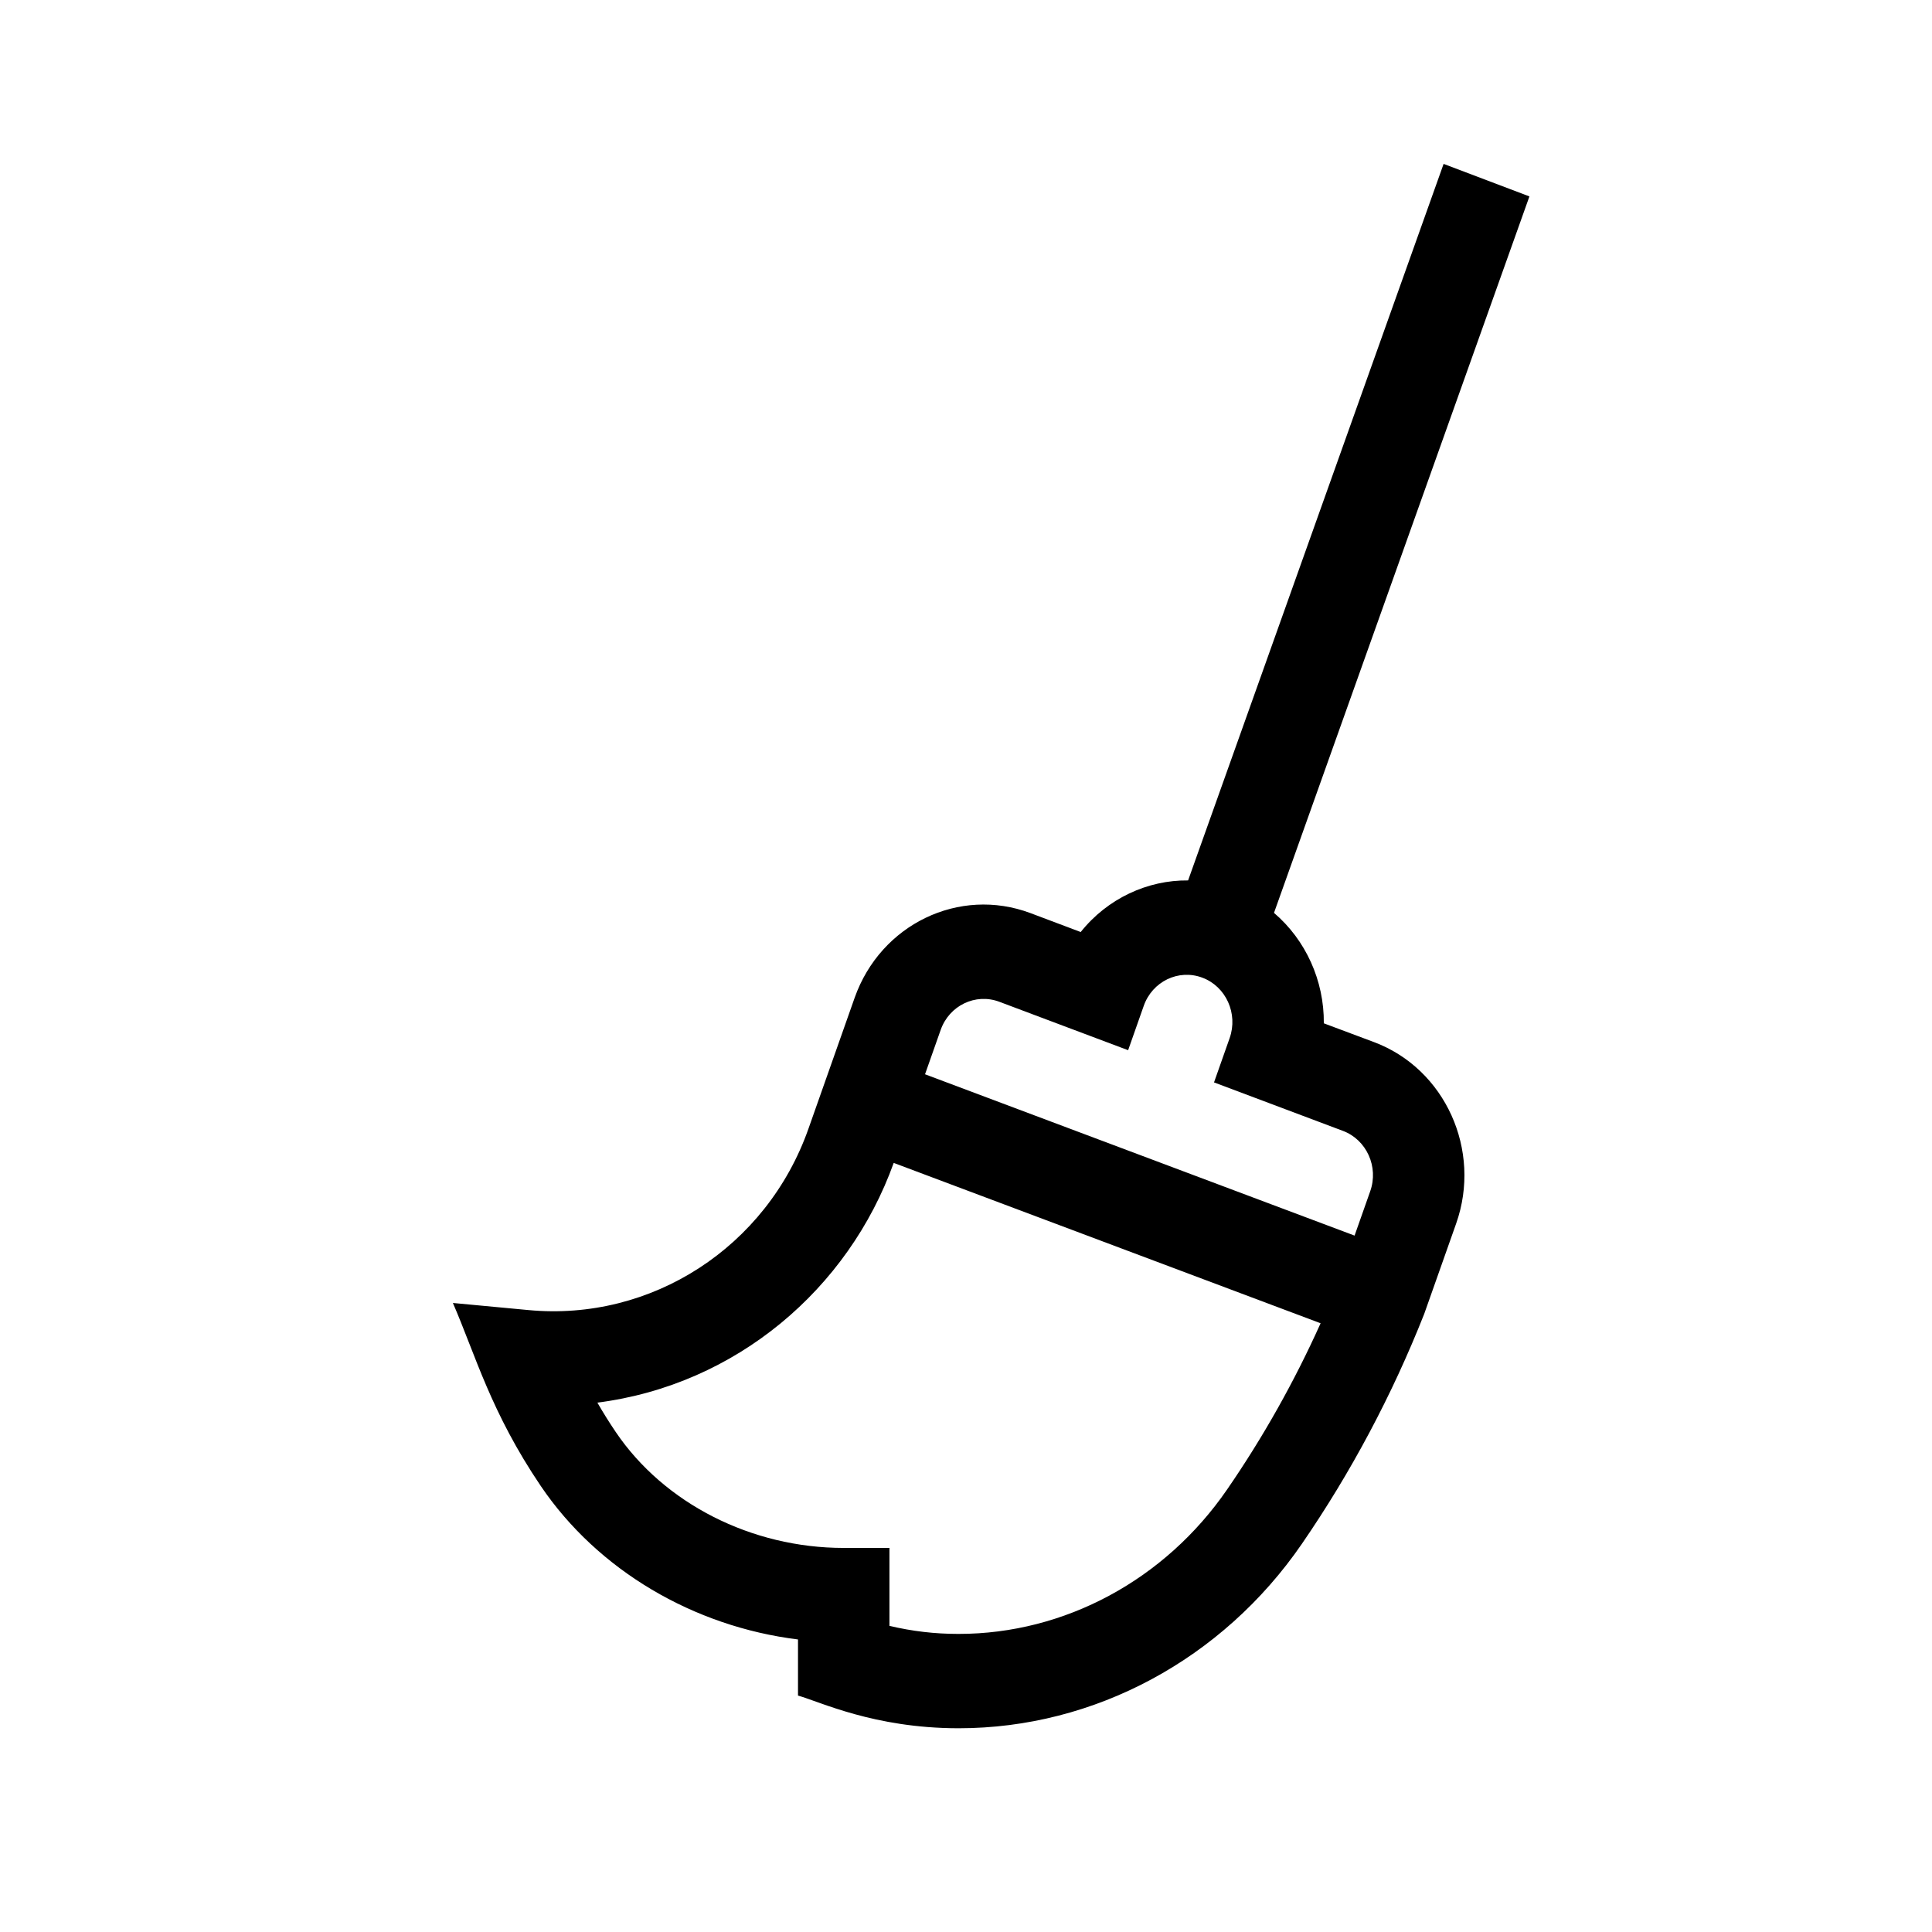 <?xml version="1.0" encoding="UTF-8"?>
<svg width="24px" height="24px" viewBox="0 0 24 24" version="1.1" xmlns="http://www.w3.org/2000/svg" xmlns:xlink="http://www.w3.org/1999/xlink">
    <title>Icons/ic-clear</title>
    <g id="Icons/ic-clear" stroke="none" stroke-width="1" fill="none" fill-rule="evenodd">
        <g>
            <rect id="Rectangle" x="0" y="0" width="24" height="24"></rect>
            <g id="mop-(1)" transform="translate(5, 2)" fill="currentColor">
                <path d="M1.563,14.274 L0.626,14.186 C0.908,14.836 1.097,15.542 1.718,16.46 C2.426,17.506 3.616,18.206 4.913,18.366 L4.913,19.063 C5.185,19.139 5.855,19.467 6.9,19.469 L6.91,19.469 C8.593,19.469 10.185,18.614 11.172,17.179 C11.781,16.293 12.293,15.332 12.692,14.322 L13.089,13.199 C13.41,12.289 12.953,11.278 12.07,10.946 L11.445,10.712 C11.45,10.183 11.221,9.677 10.826,9.34 L13.999,0.44 L12.933,0.036 L9.759,8.937 C9.257,8.931 8.757,9.161 8.425,9.578 L7.801,9.343 C6.916,9.011 5.94,9.481 5.617,10.394 L5.043,12.021 C4.525,13.492 3.093,14.419 1.563,14.274 L1.563,14.274 Z M6.685,10.795 C6.792,10.49 7.118,10.334 7.413,10.444 L9.014,11.046 L9.208,10.495 C9.315,10.191 9.641,10.034 9.936,10.145 C10.23,10.255 10.382,10.592 10.275,10.896 L10.081,11.446 L11.682,12.048 C11.976,12.158 12.129,12.495 12.021,12.799 L11.827,13.349 L6.491,11.345 L6.685,10.795 Z M6.102,12.446 L11.405,14.438 C11.08,15.161 10.691,15.853 10.245,16.501 C9.472,17.626 8.225,18.297 6.91,18.297 C6.908,18.297 6.905,18.297 6.902,18.297 C6.613,18.297 6.331,18.264 6.049,18.197 L6.049,17.229 L5.481,17.229 C4.335,17.229 3.25,16.677 2.649,15.789 C2.569,15.671 2.493,15.549 2.421,15.424 C4.147,15.203 5.54,14.01 6.102,12.446 L6.102,12.446 Z" id="Combined-Shape"></path>
            </g>
        </g>
    </g>
</svg>